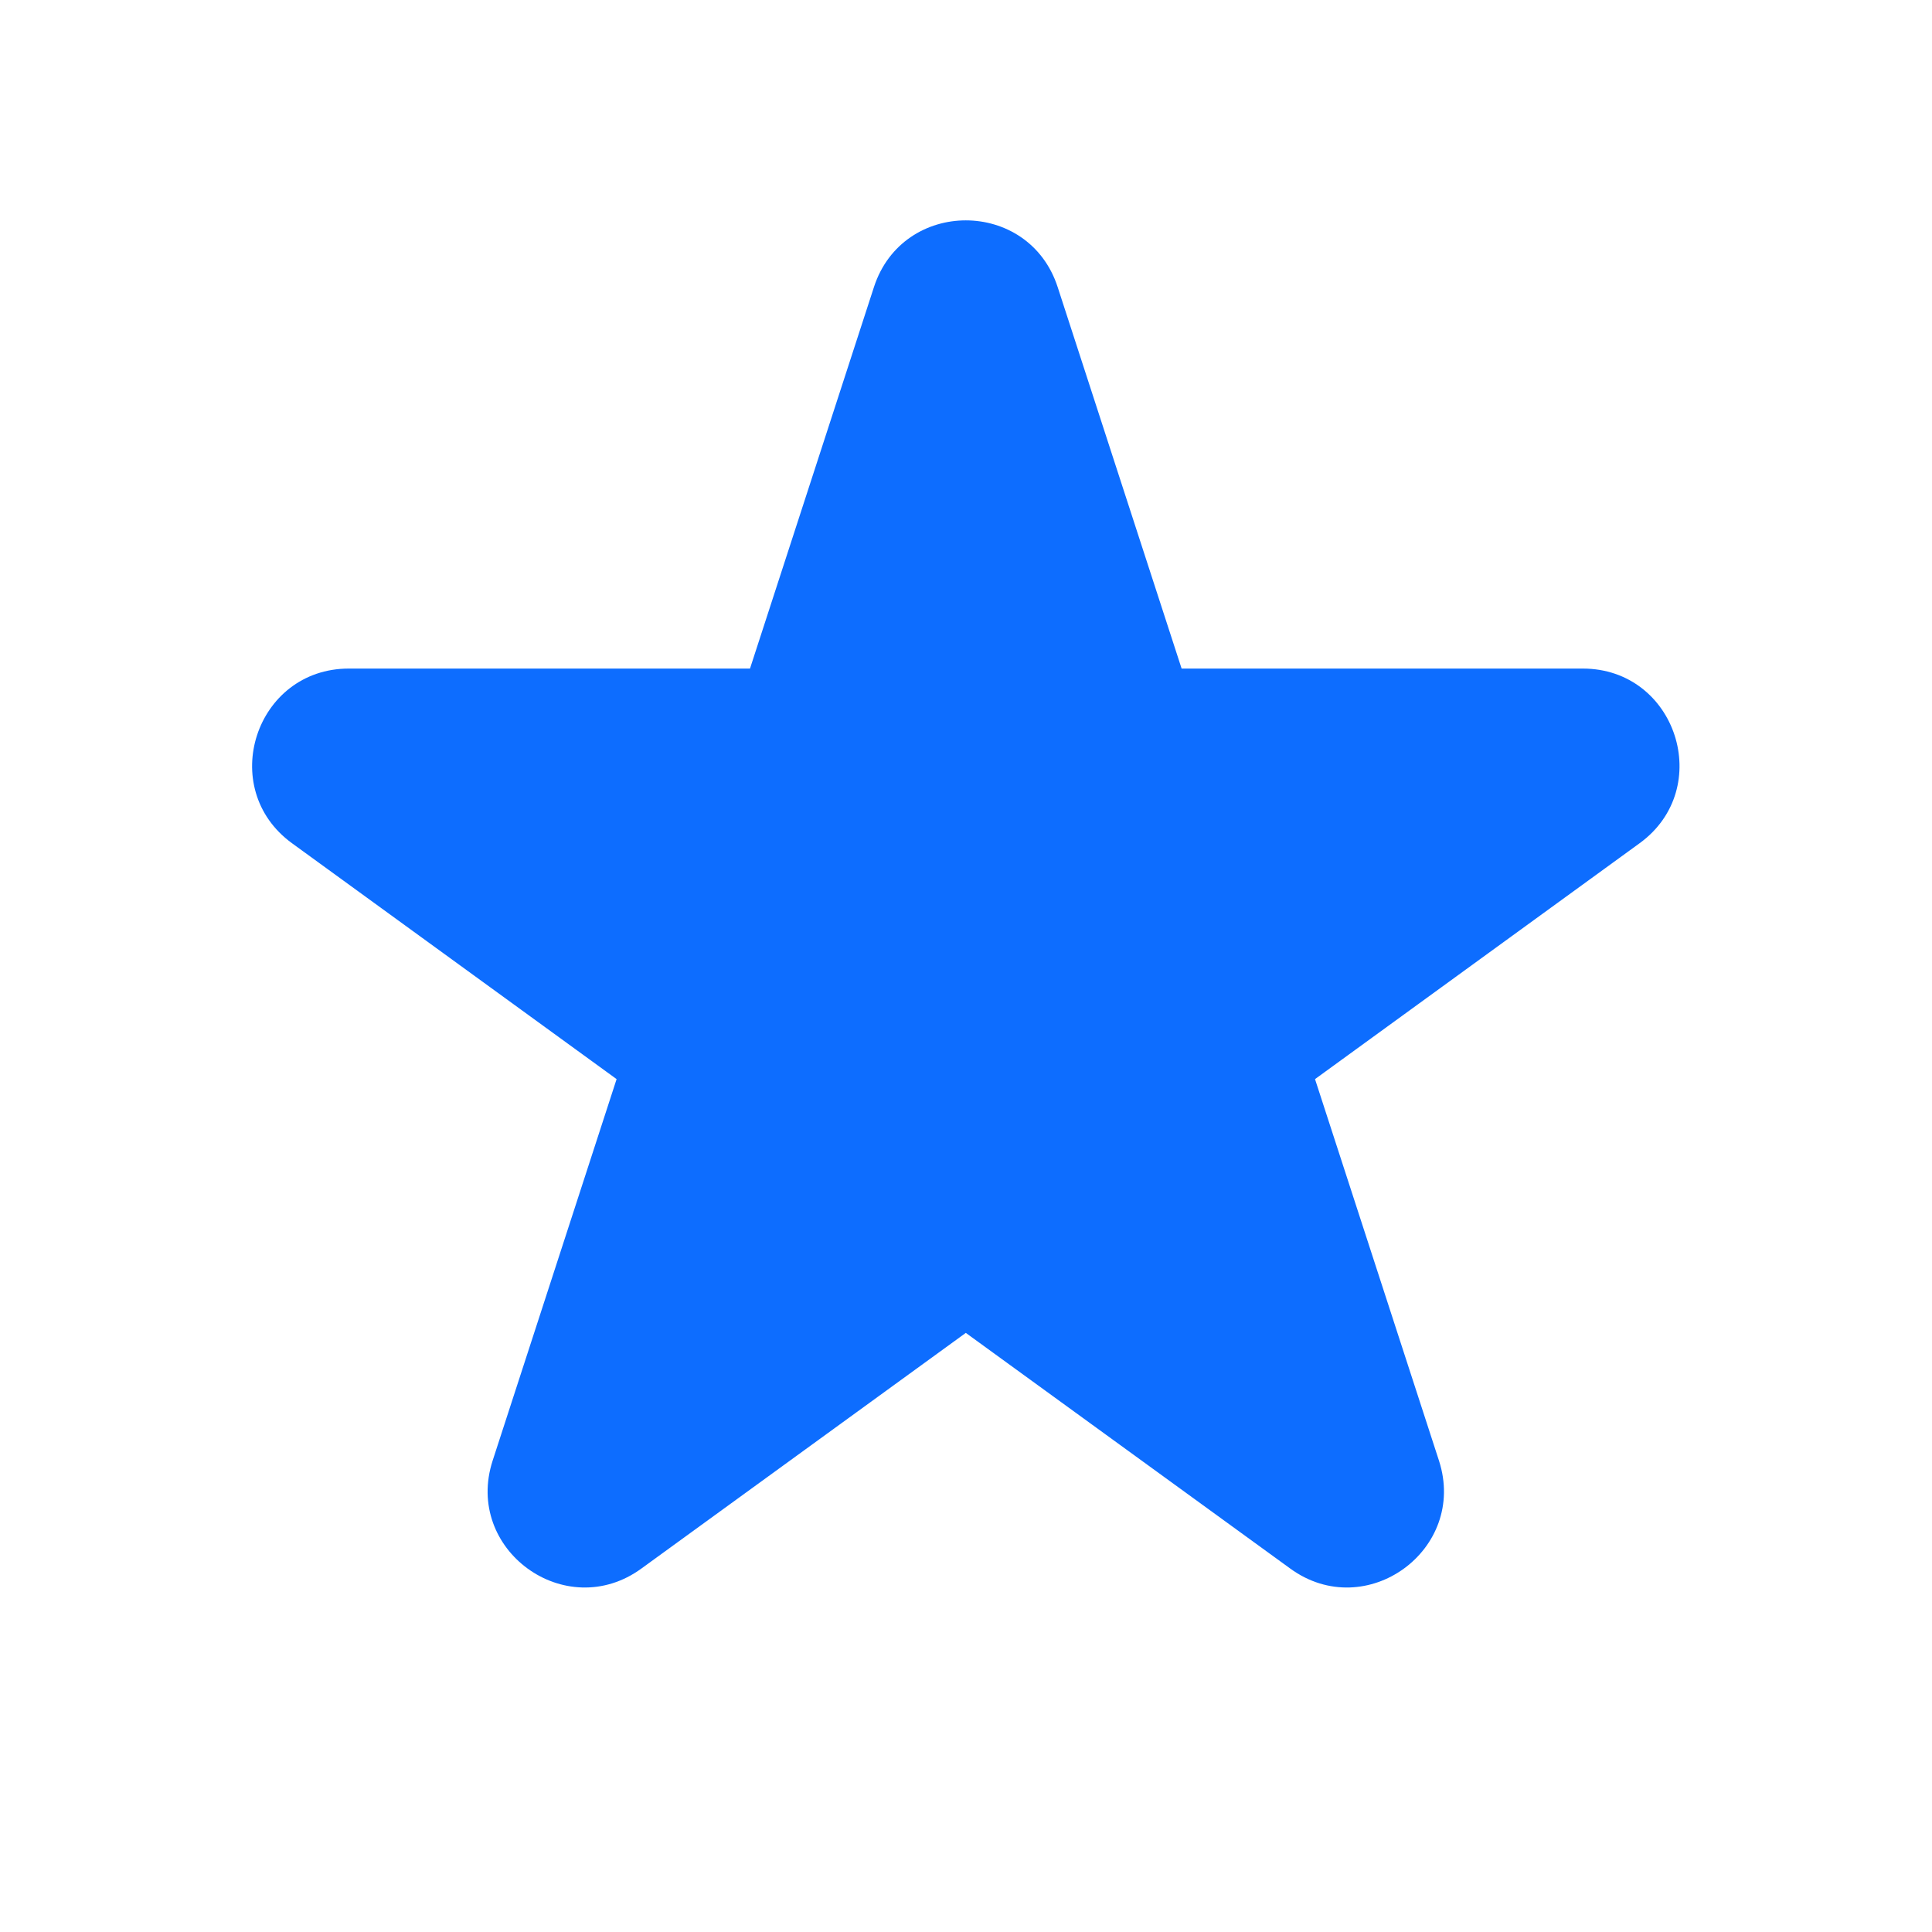 <svg width="20" height="20" viewBox="0 0 20 20" fill="none" xmlns="http://www.w3.org/2000/svg">
<path d="M9.047 2.972C9.346 2.051 10.65 2.051 10.949 2.972L12.232 6.921H16.385C17.353 6.921 17.756 8.161 16.972 8.73L13.613 11.171L14.896 15.12C15.195 16.042 14.141 16.808 13.357 16.238L9.998 13.798L6.639 16.238C5.855 16.808 4.8 16.042 5.1 15.12L6.383 11.171L3.024 8.73C2.24 8.161 2.643 6.921 3.611 6.921H7.764L9.047 2.972Z" fill="#0D6DFF"/>
</svg>
